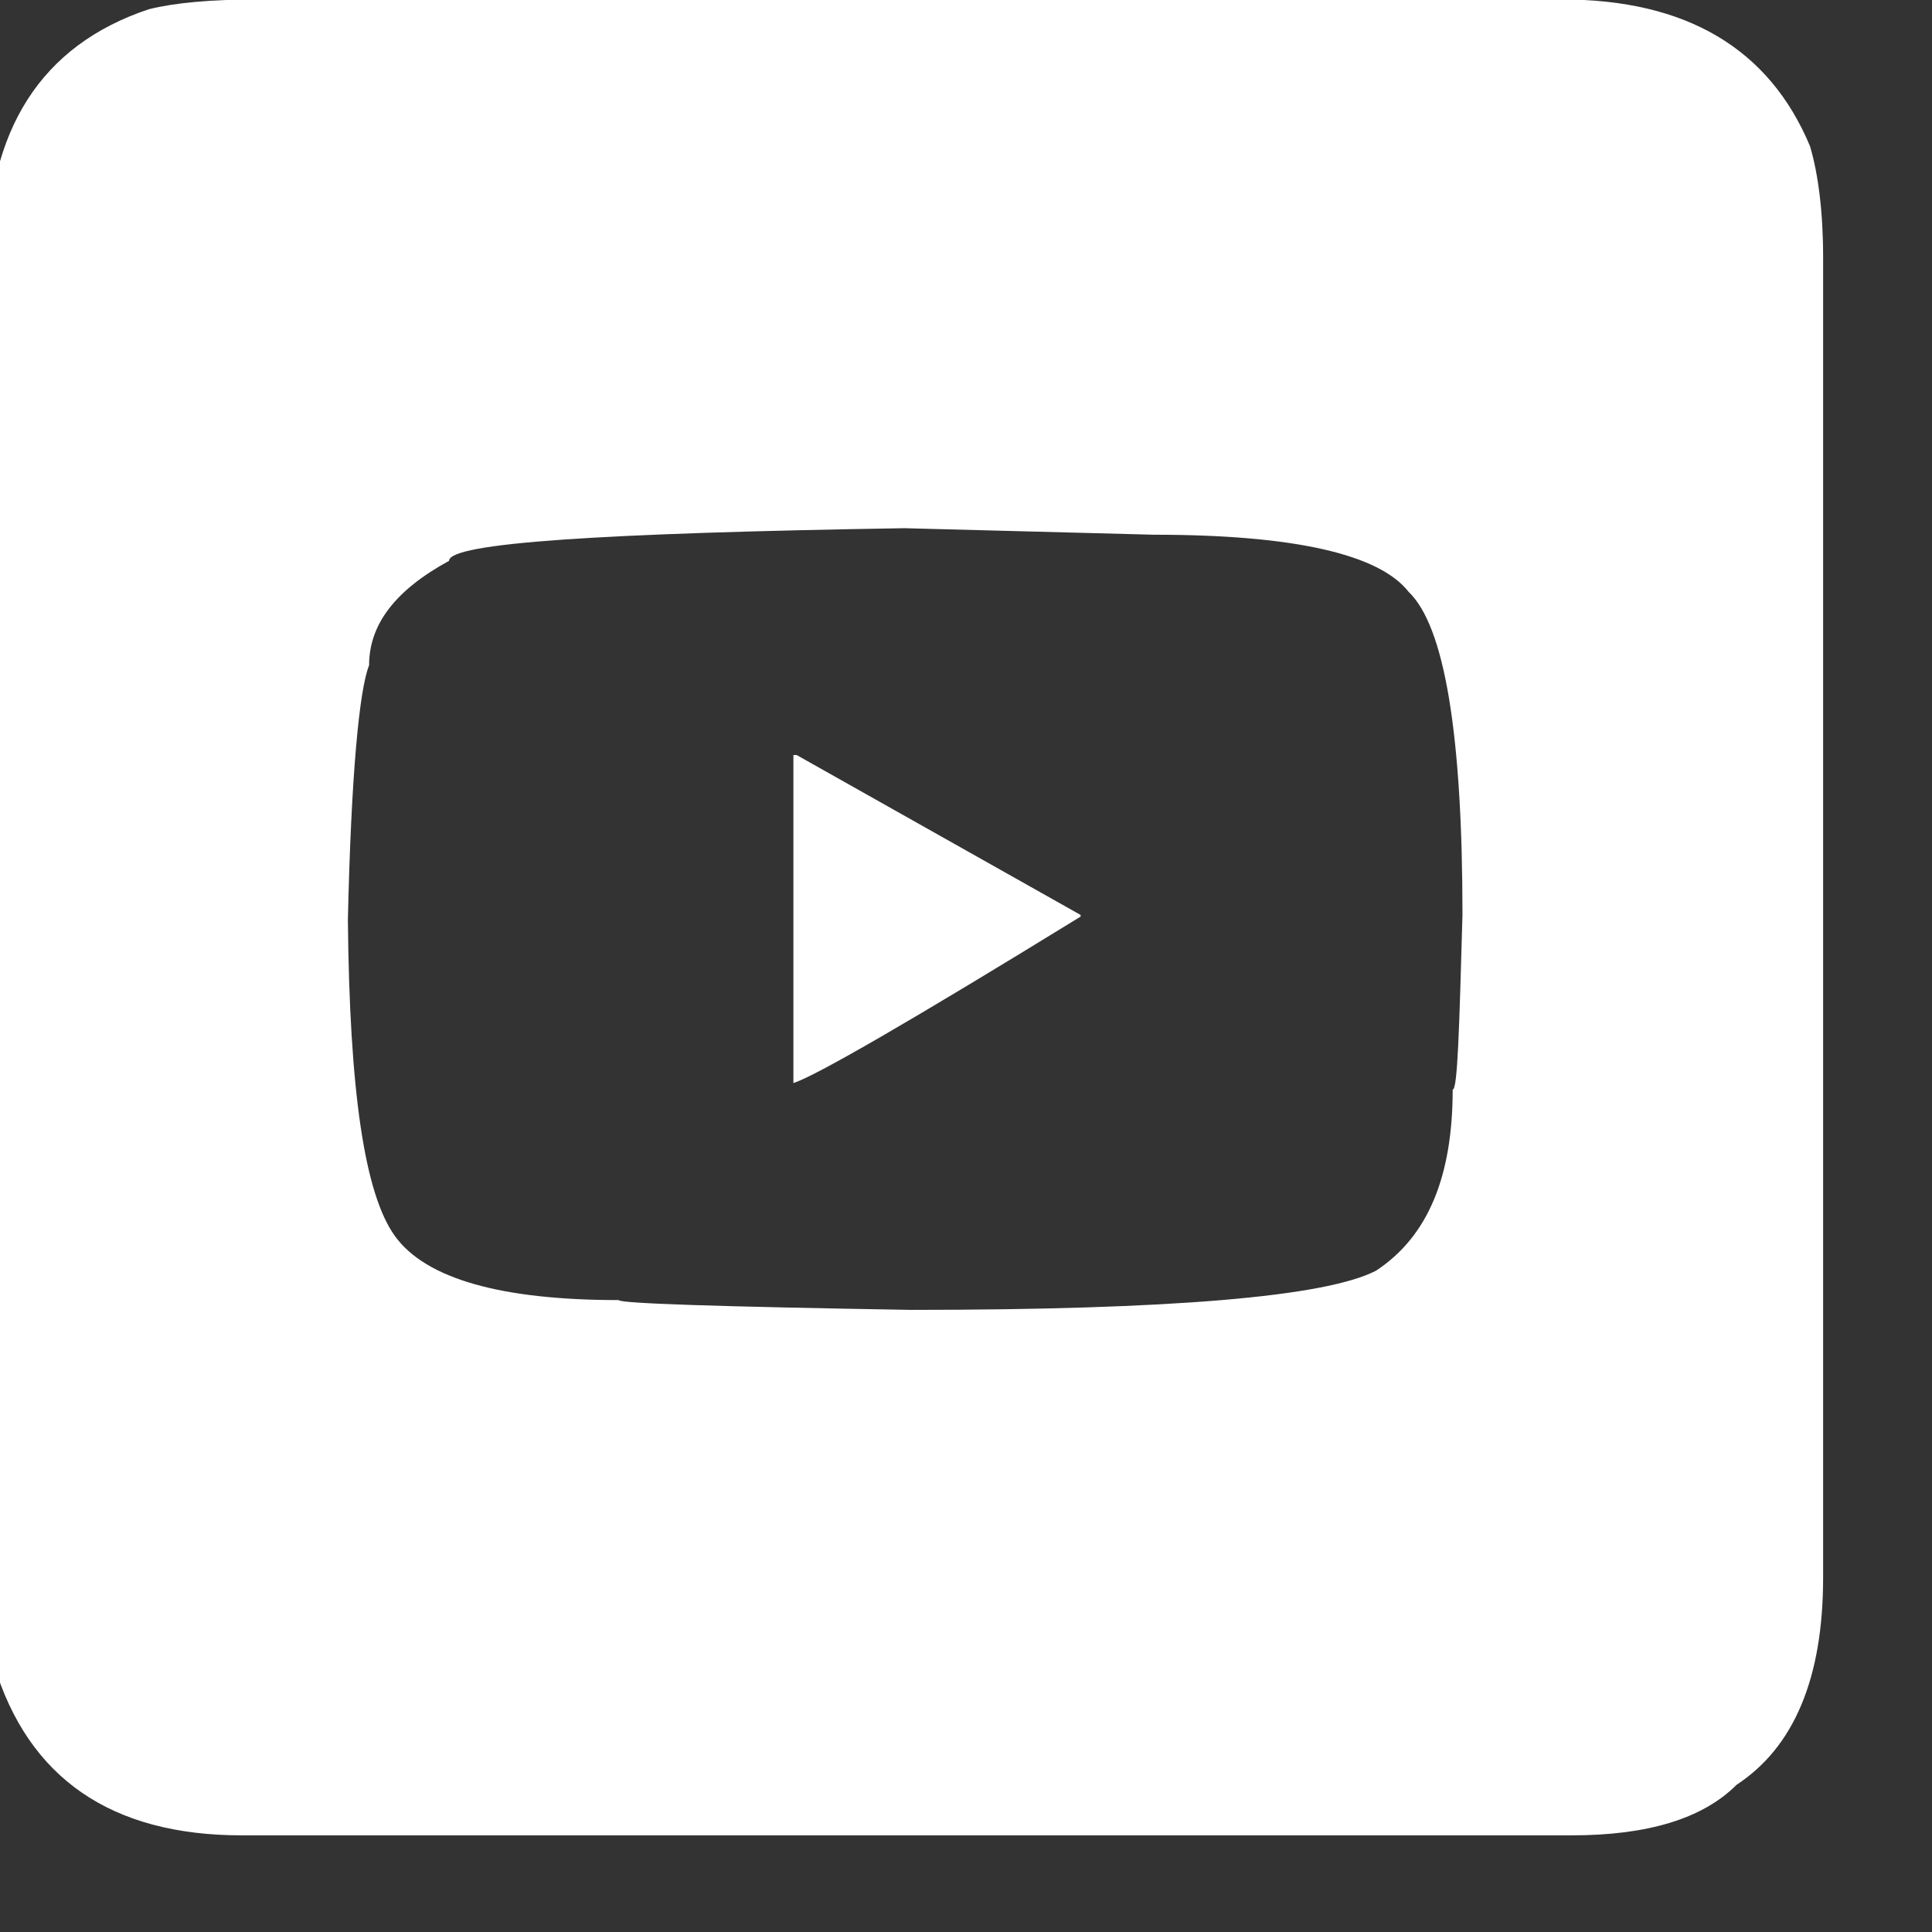 <?xml version="1.0" encoding="UTF-8" standalone="no"?>
<!DOCTYPE svg PUBLIC "-//W3C//DTD SVG 1.1//EN" "http://www.w3.org/Graphics/SVG/1.1/DTD/svg11.dtd">
<svg width="100%" height="100%" viewBox="0 0 19 19" version="1.1" xmlns="http://www.w3.org/2000/svg" xmlns:xlink="http://www.w3.org/1999/xlink" xml:space="preserve" xmlns:serif="http://www.serif.com/" style="fill-rule:evenodd;clip-rule:evenodd;stroke-linejoin:round;stroke-miterlimit:2;">
    <rect x="0" y="0" width="19" height="19" fill="#333333" stroke="none"/>
    <g transform="matrix(1,0,0,1,-1216.66,-5.222)">
        <g transform="matrix(1.617,0,0,1.617,-424.084,-56.542)">
            <g transform="matrix(9.925,0,0,9.925,1014.12,49.359)">
                <path d="M0.215,-1.125L1.014,-1.125C1.09,-1.125 1.141,-1.095 1.166,-1.035C1.171,-1.018 1.174,-0.995 1.174,-0.967L1.174,-0.158C1.174,-0.096 1.156,-0.054 1.121,-0.031C1.1,-0.01 1.066,-0 1.02,-0L0.205,-0C0.125,-0 0.074,-0.035 0.053,-0.105L0.049,-0.166L0.049,-0.965C0.049,-1.045 0.082,-1.097 0.148,-1.119C0.164,-1.123 0.186,-1.125 0.215,-1.125ZM0.27,-0.561C0.271,-0.457 0.28,-0.393 0.299,-0.367C0.318,-0.341 0.364,-0.328 0.436,-0.328C0.436,-0.326 0.495,-0.324 0.615,-0.322C0.774,-0.322 0.869,-0.33 0.9,-0.346C0.932,-0.367 0.947,-0.404 0.947,-0.457C0.95,-0.457 0.951,-0.493 0.953,-0.564C0.953,-0.675 0.942,-0.741 0.92,-0.762C0.902,-0.785 0.85,-0.797 0.764,-0.797L0.611,-0.801C0.425,-0.798 0.332,-0.792 0.332,-0.781C0.299,-0.763 0.283,-0.742 0.283,-0.717C0.277,-0.702 0.272,-0.65 0.27,-0.561ZM0.543,-0.662L0.545,-0.662L0.719,-0.564L0.719,-0.563C0.615,-0.499 0.556,-0.465 0.543,-0.461L0.543,-0.662Z" style="fill:white;fill-rule:nonzero;"/>
            </g>
        </g>
    </g>
</svg>
